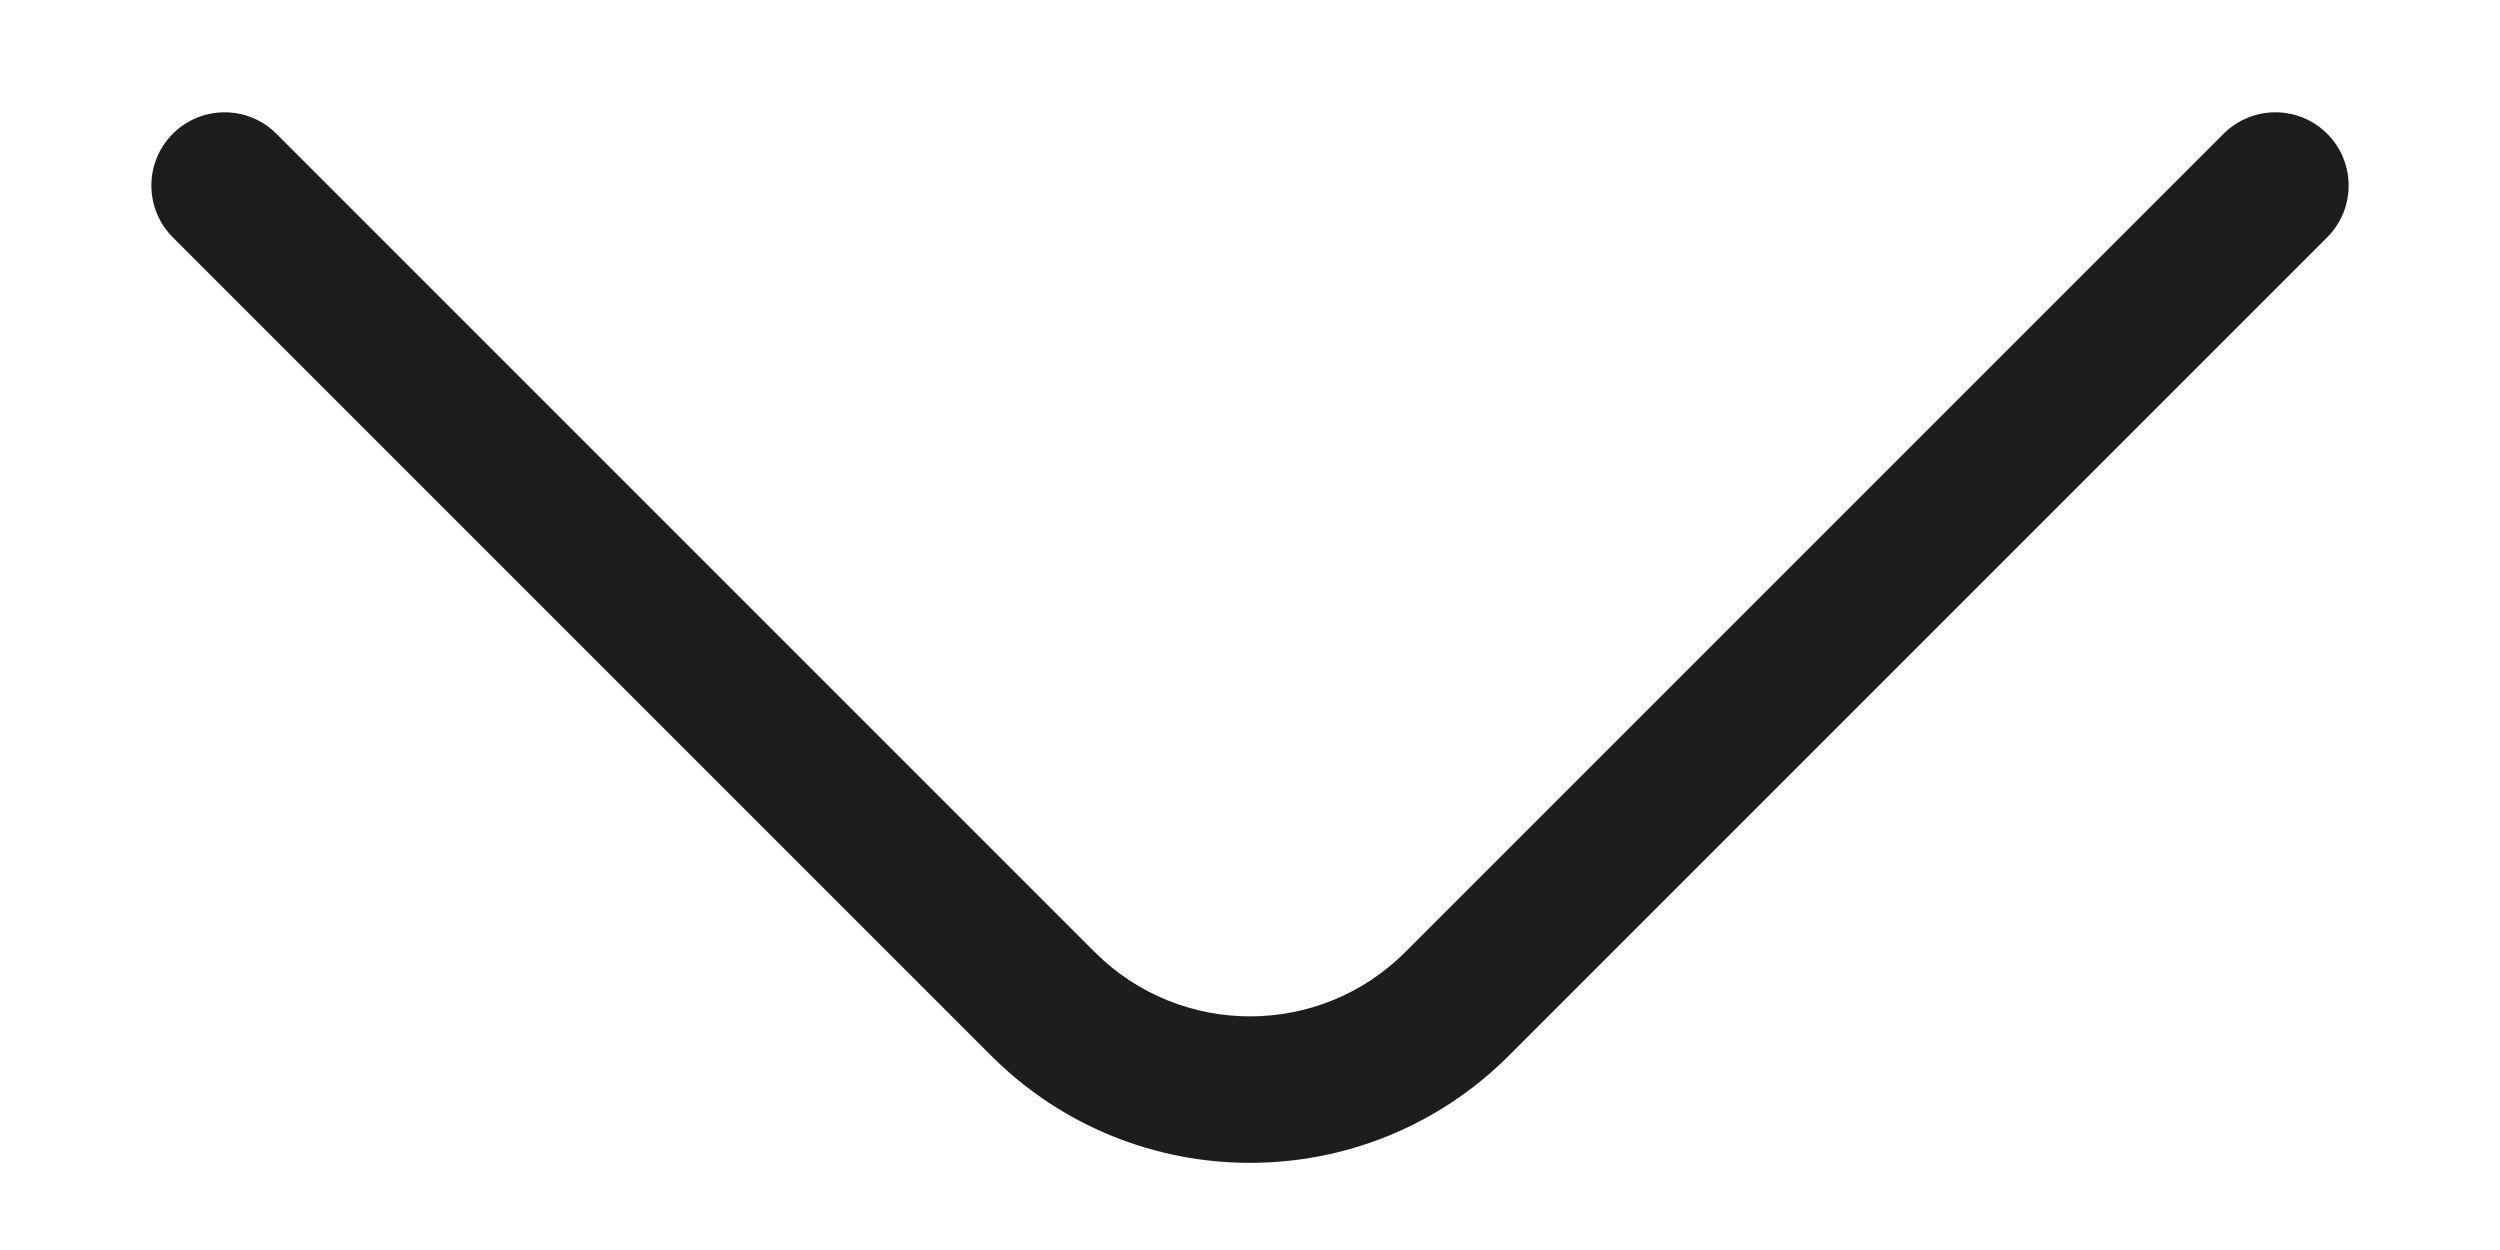 <svg width="16" height="8" viewBox="0 0 16 8" fill="none" xmlns="http://www.w3.org/2000/svg">
<path d="M14.894 0.856C15.077 1.039 15.077 1.336 14.894 1.519L9.657 6.756C8.742 7.671 7.258 7.671 6.343 6.756L1.106 1.519C0.923 1.336 0.923 1.039 1.106 0.856C1.289 0.673 1.586 0.673 1.769 0.856L7.006 6.093C7.555 6.642 8.445 6.642 8.994 6.093L14.231 0.856C14.414 0.673 14.711 0.673 14.894 0.856Z" fill="#1D1D1D"/>
</svg>
